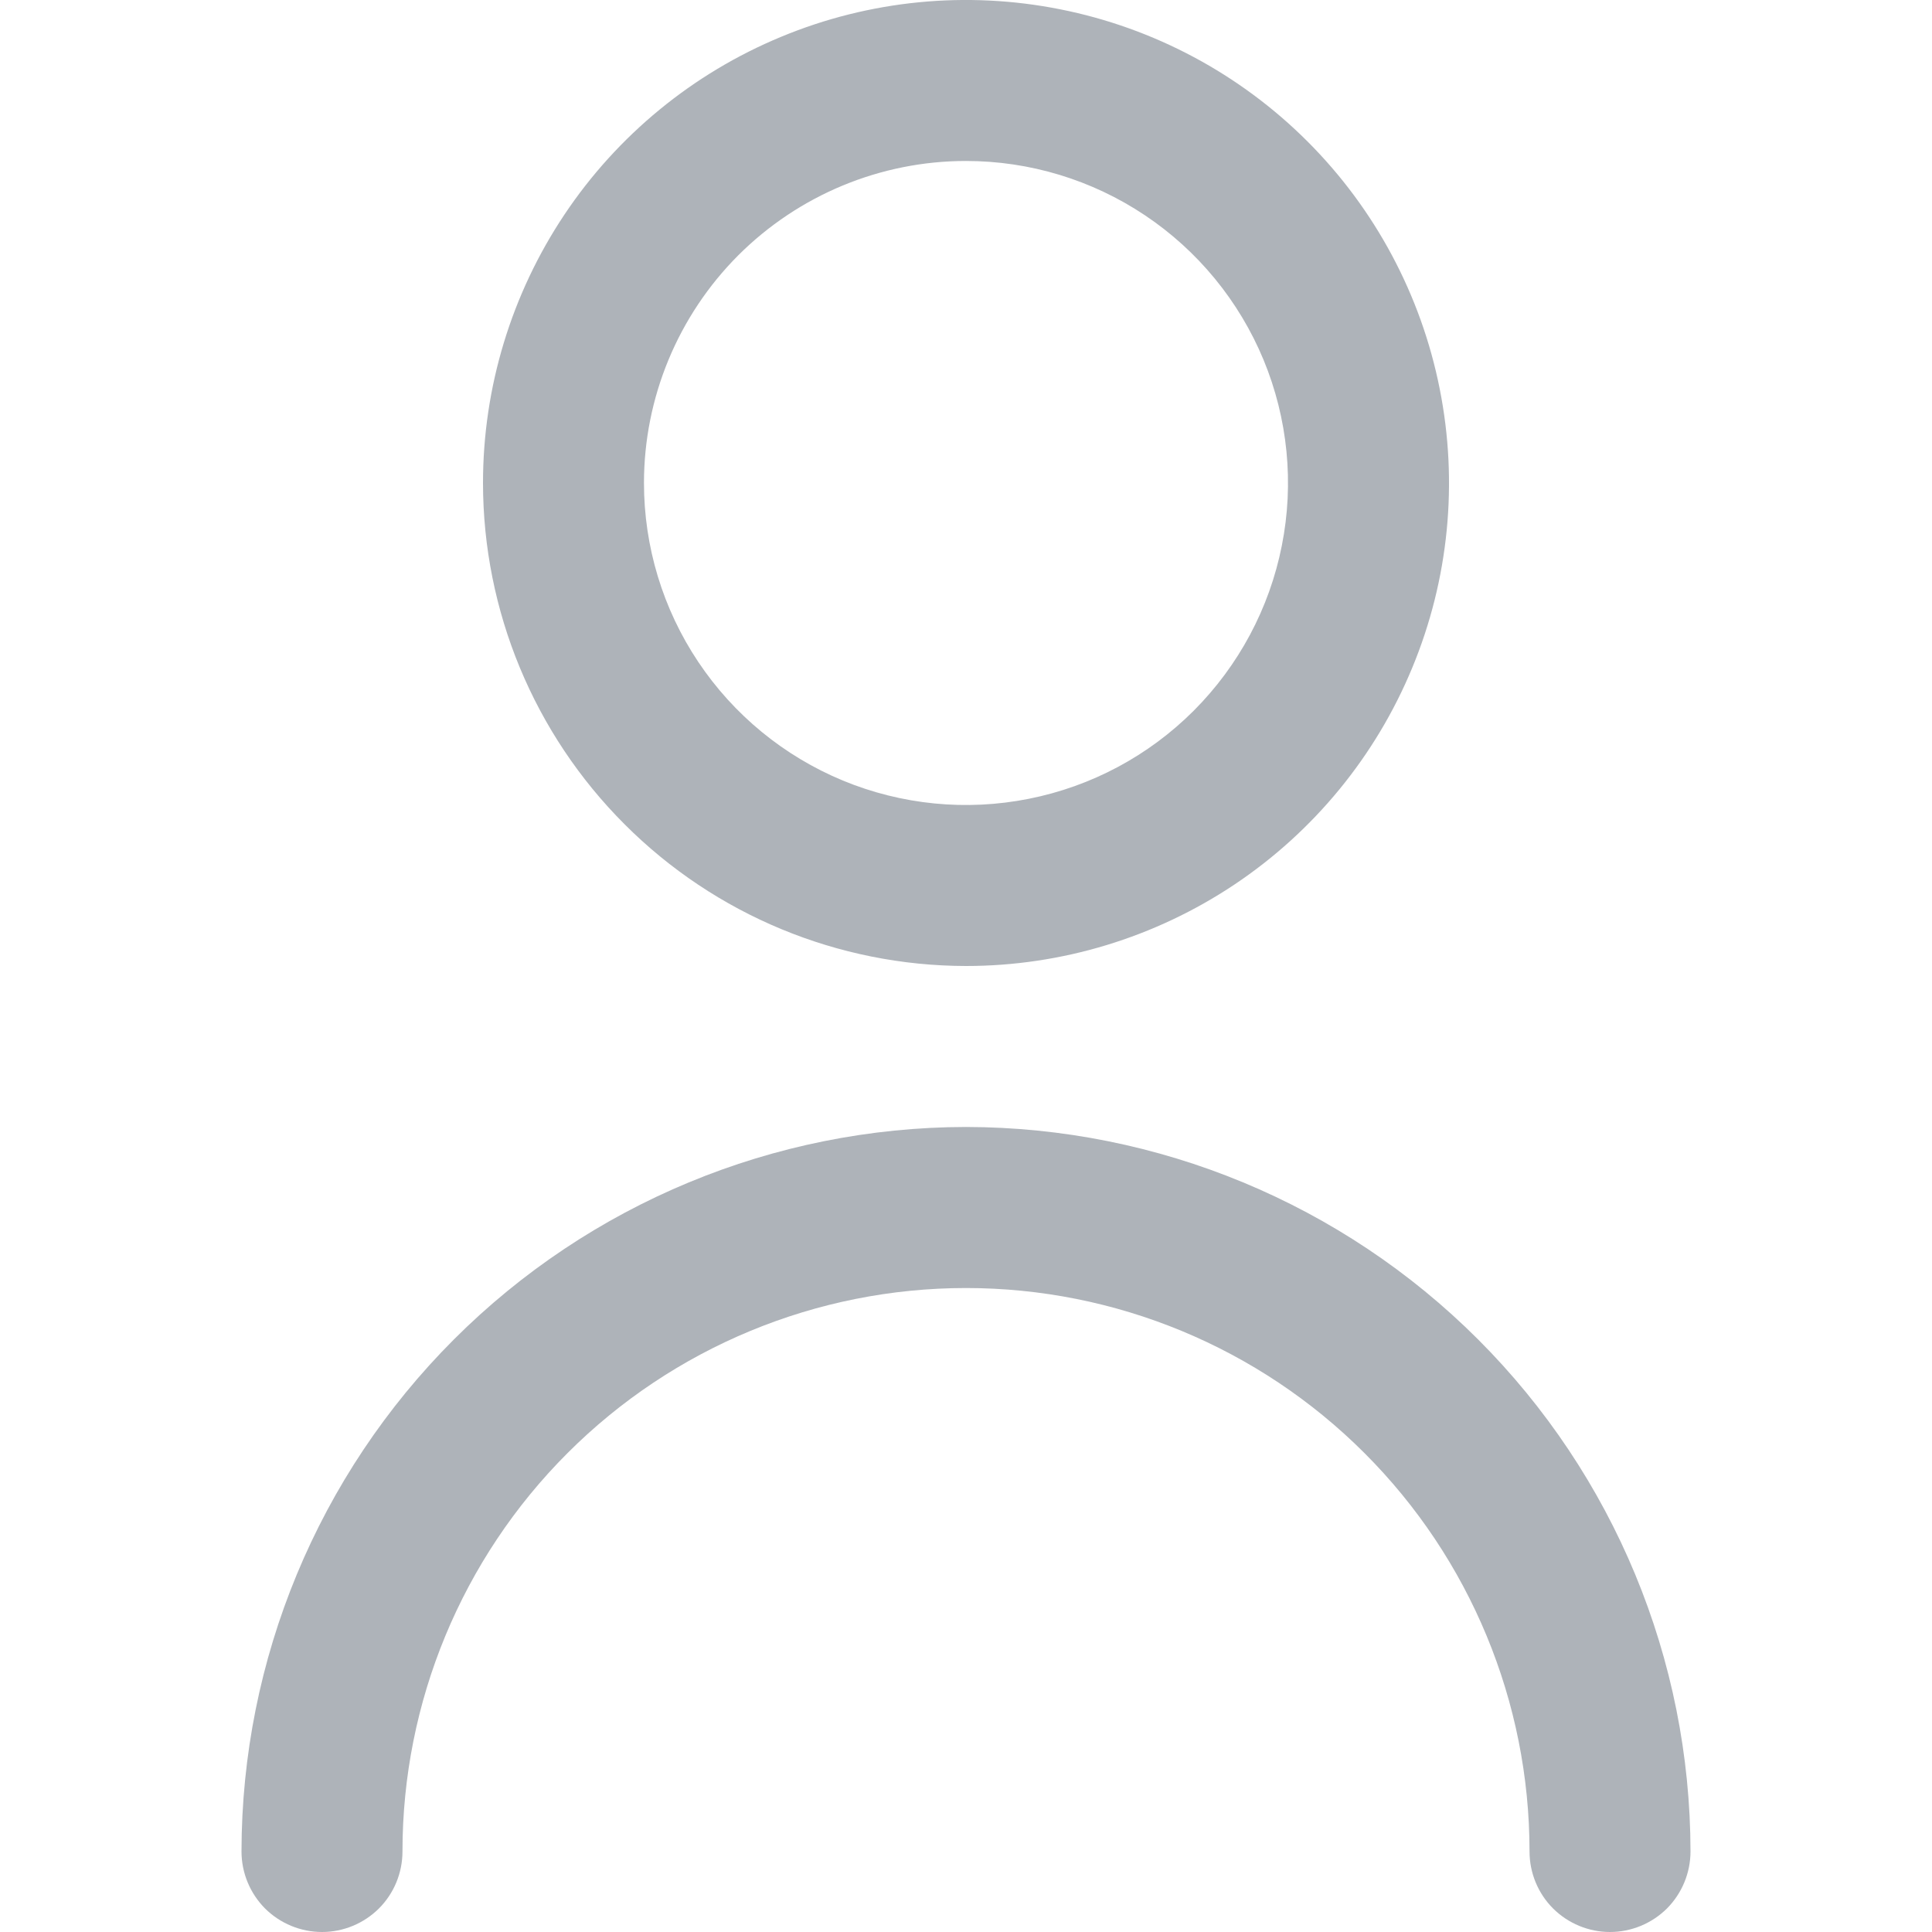 <svg width="22" height="22" viewBox="0 0 22 22" fill="none" xmlns="http://www.w3.org/2000/svg">
<g clip-path="url(#clip0_188_388)">
<path d="M11 11C12.088 11 13.151 10.677 14.056 10.073C14.96 9.469 15.665 8.61 16.081 7.605C16.498 6.6 16.607 5.494 16.394 4.427C16.182 3.36 15.658 2.38 14.889 1.611C14.12 0.842 13.14 0.318 12.073 0.106C11.006 -0.107 9.9 0.002 8.895 0.419C7.89 0.835 7.031 1.54 6.427 2.444C5.823 3.349 5.5 4.412 5.5 5.5C5.501 6.958 6.081 8.356 7.113 9.387C8.144 10.419 9.542 10.998 11 11ZM11 1.833C11.725 1.833 12.434 2.048 13.037 2.451C13.64 2.854 14.11 3.427 14.388 4.097C14.665 4.767 14.738 5.504 14.596 6.215C14.455 6.927 14.105 7.58 13.593 8.093C13.08 8.606 12.427 8.955 11.715 9.096C11.004 9.238 10.267 9.165 9.597 8.888C8.927 8.61 8.354 8.14 7.951 7.537C7.548 6.934 7.333 6.225 7.333 5.5C7.333 4.528 7.72 3.595 8.407 2.907C9.095 2.22 10.027 1.833 11 1.833Z" fill="#AEB3B9"/>
<path d="M11 12.833C8.813 12.836 6.716 13.706 5.169 15.252C3.622 16.799 2.752 18.896 2.75 21.083C2.75 21.326 2.847 21.56 3.018 21.732C3.19 21.903 3.424 22 3.667 22C3.91 22 4.143 21.903 4.315 21.732C4.487 21.56 4.583 21.326 4.583 21.083C4.583 19.381 5.259 17.749 6.463 16.546C7.666 15.343 9.298 14.667 11 14.667C12.702 14.667 14.334 15.343 15.537 16.546C16.741 17.749 17.417 19.381 17.417 21.083C17.417 21.326 17.513 21.56 17.685 21.732C17.857 21.903 18.09 22 18.333 22C18.576 22 18.81 21.903 18.982 21.732C19.153 21.56 19.25 21.326 19.25 21.083C19.248 18.896 18.378 16.799 16.831 15.252C15.284 13.706 13.187 12.836 11 12.833Z" fill="#AEB3B9"/>
</g>
<defs>
<clipPath id="clip0_188_388">
<rect width="22" height="22" fill="white"/>
</clipPath>
</defs>
</svg>
